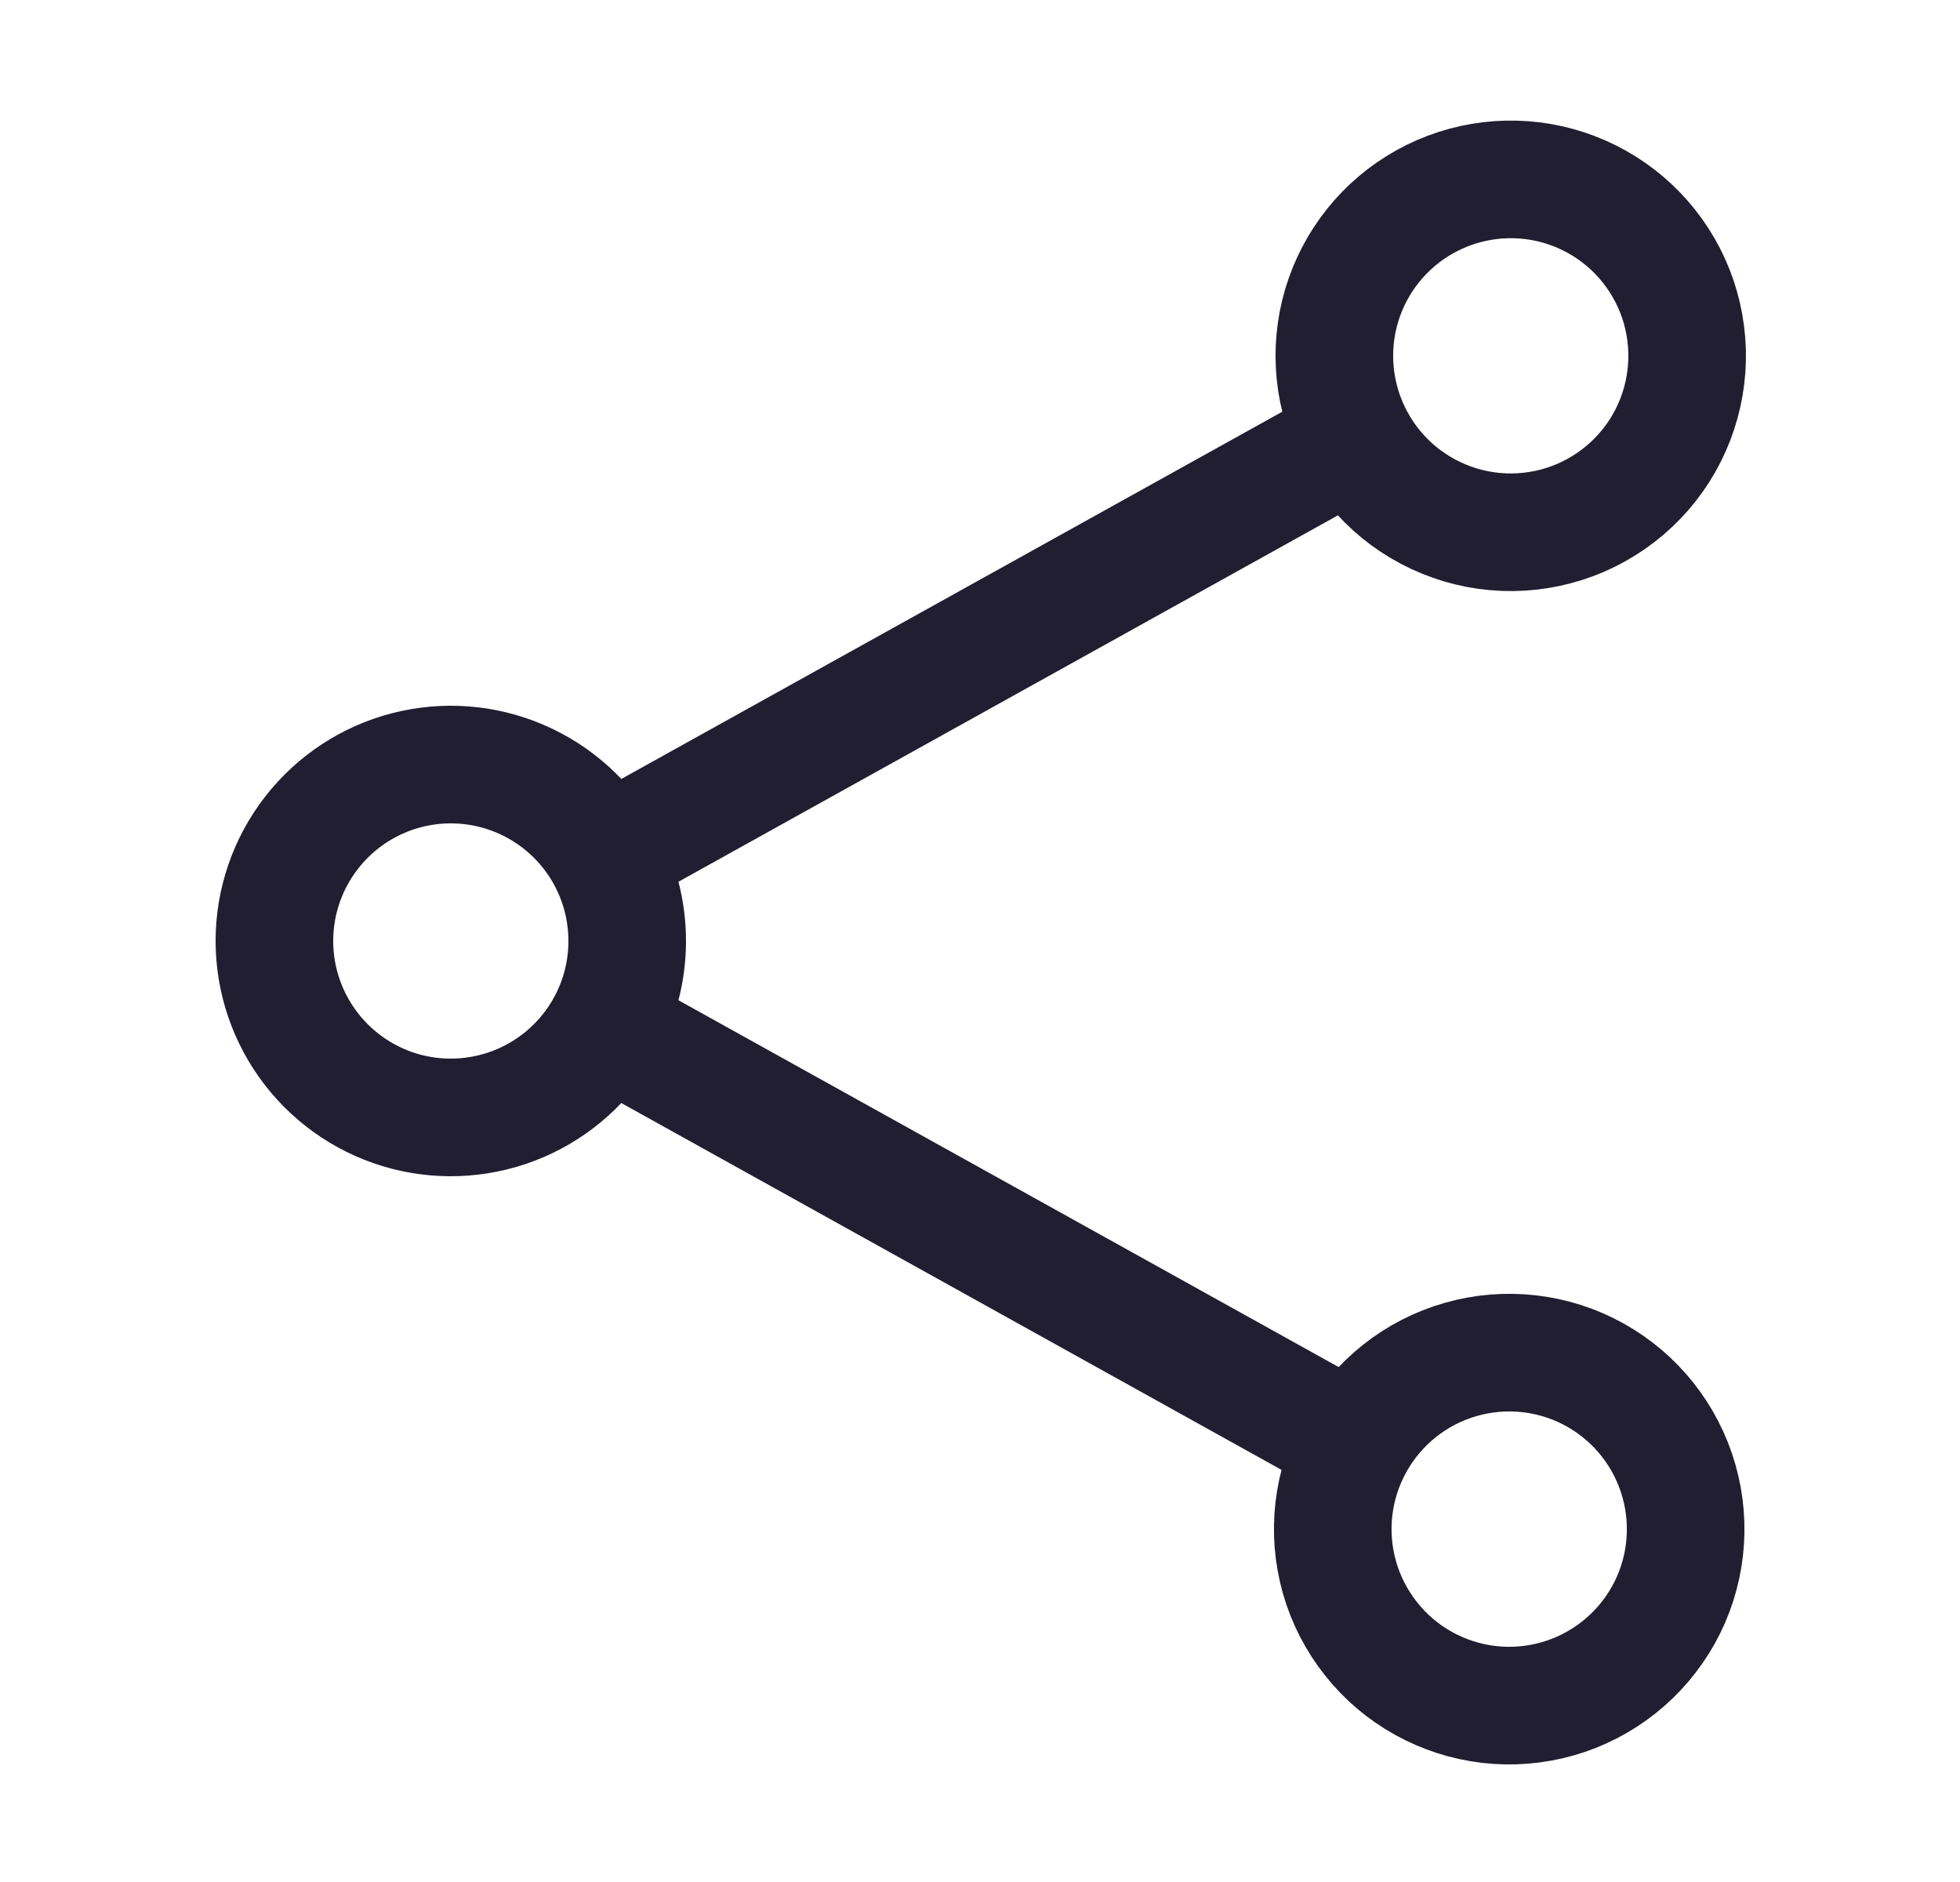 <svg width="25" height="24" viewBox="0 0 25 24" fill="none" xmlns="http://www.w3.org/2000/svg">
<path d="M7.717 10.907C7.475 10.471 7.095 10.128 6.636 9.932C6.178 9.735 5.668 9.697 5.185 9.822C4.703 9.947 4.276 10.229 3.971 10.623C3.666 11.017 3.5 11.501 3.5 12C3.5 12.498 3.666 12.983 3.971 13.377C4.276 13.771 4.703 14.053 5.185 14.178C5.668 14.303 6.178 14.264 6.636 14.068C7.095 13.871 7.475 13.528 7.717 13.093M7.717 10.907C7.897 11.231 8 11.603 8 12C8 12.397 7.897 12.77 7.717 13.093M7.717 10.907L17.283 5.593M7.717 13.093L17.283 18.407M17.283 5.593C17.423 5.857 17.614 6.09 17.846 6.28C18.078 6.469 18.345 6.61 18.631 6.695C18.918 6.78 19.219 6.807 19.516 6.774C19.813 6.741 20.101 6.65 20.363 6.504C20.624 6.359 20.854 6.163 21.039 5.928C21.224 5.693 21.36 5.423 21.439 5.135C21.518 4.847 21.54 4.546 21.501 4.249C21.463 3.952 21.366 3.666 21.216 3.408C20.92 2.898 20.436 2.525 19.867 2.368C19.299 2.212 18.692 2.285 18.177 2.571C17.662 2.857 17.28 3.334 17.112 3.899C16.945 4.464 17.006 5.072 17.283 5.593ZM17.283 18.407C17.139 18.665 17.048 18.949 17.014 19.243C16.98 19.537 17.005 19.834 17.086 20.118C17.167 20.402 17.304 20.668 17.488 20.899C17.671 21.131 17.899 21.324 18.157 21.467C18.416 21.611 18.7 21.702 18.993 21.736C19.287 21.77 19.584 21.745 19.869 21.664C20.153 21.583 20.418 21.446 20.65 21.262C20.881 21.079 21.074 20.851 21.218 20.593C21.508 20.071 21.578 19.455 21.414 18.881C21.25 18.308 20.865 17.822 20.343 17.532C19.821 17.242 19.206 17.172 18.632 17.336C18.058 17.5 17.573 17.885 17.283 18.407Z" stroke="#211E31" stroke-width="1.5" stroke-linecap="round" stroke-linejoin="round"/>
</svg>
